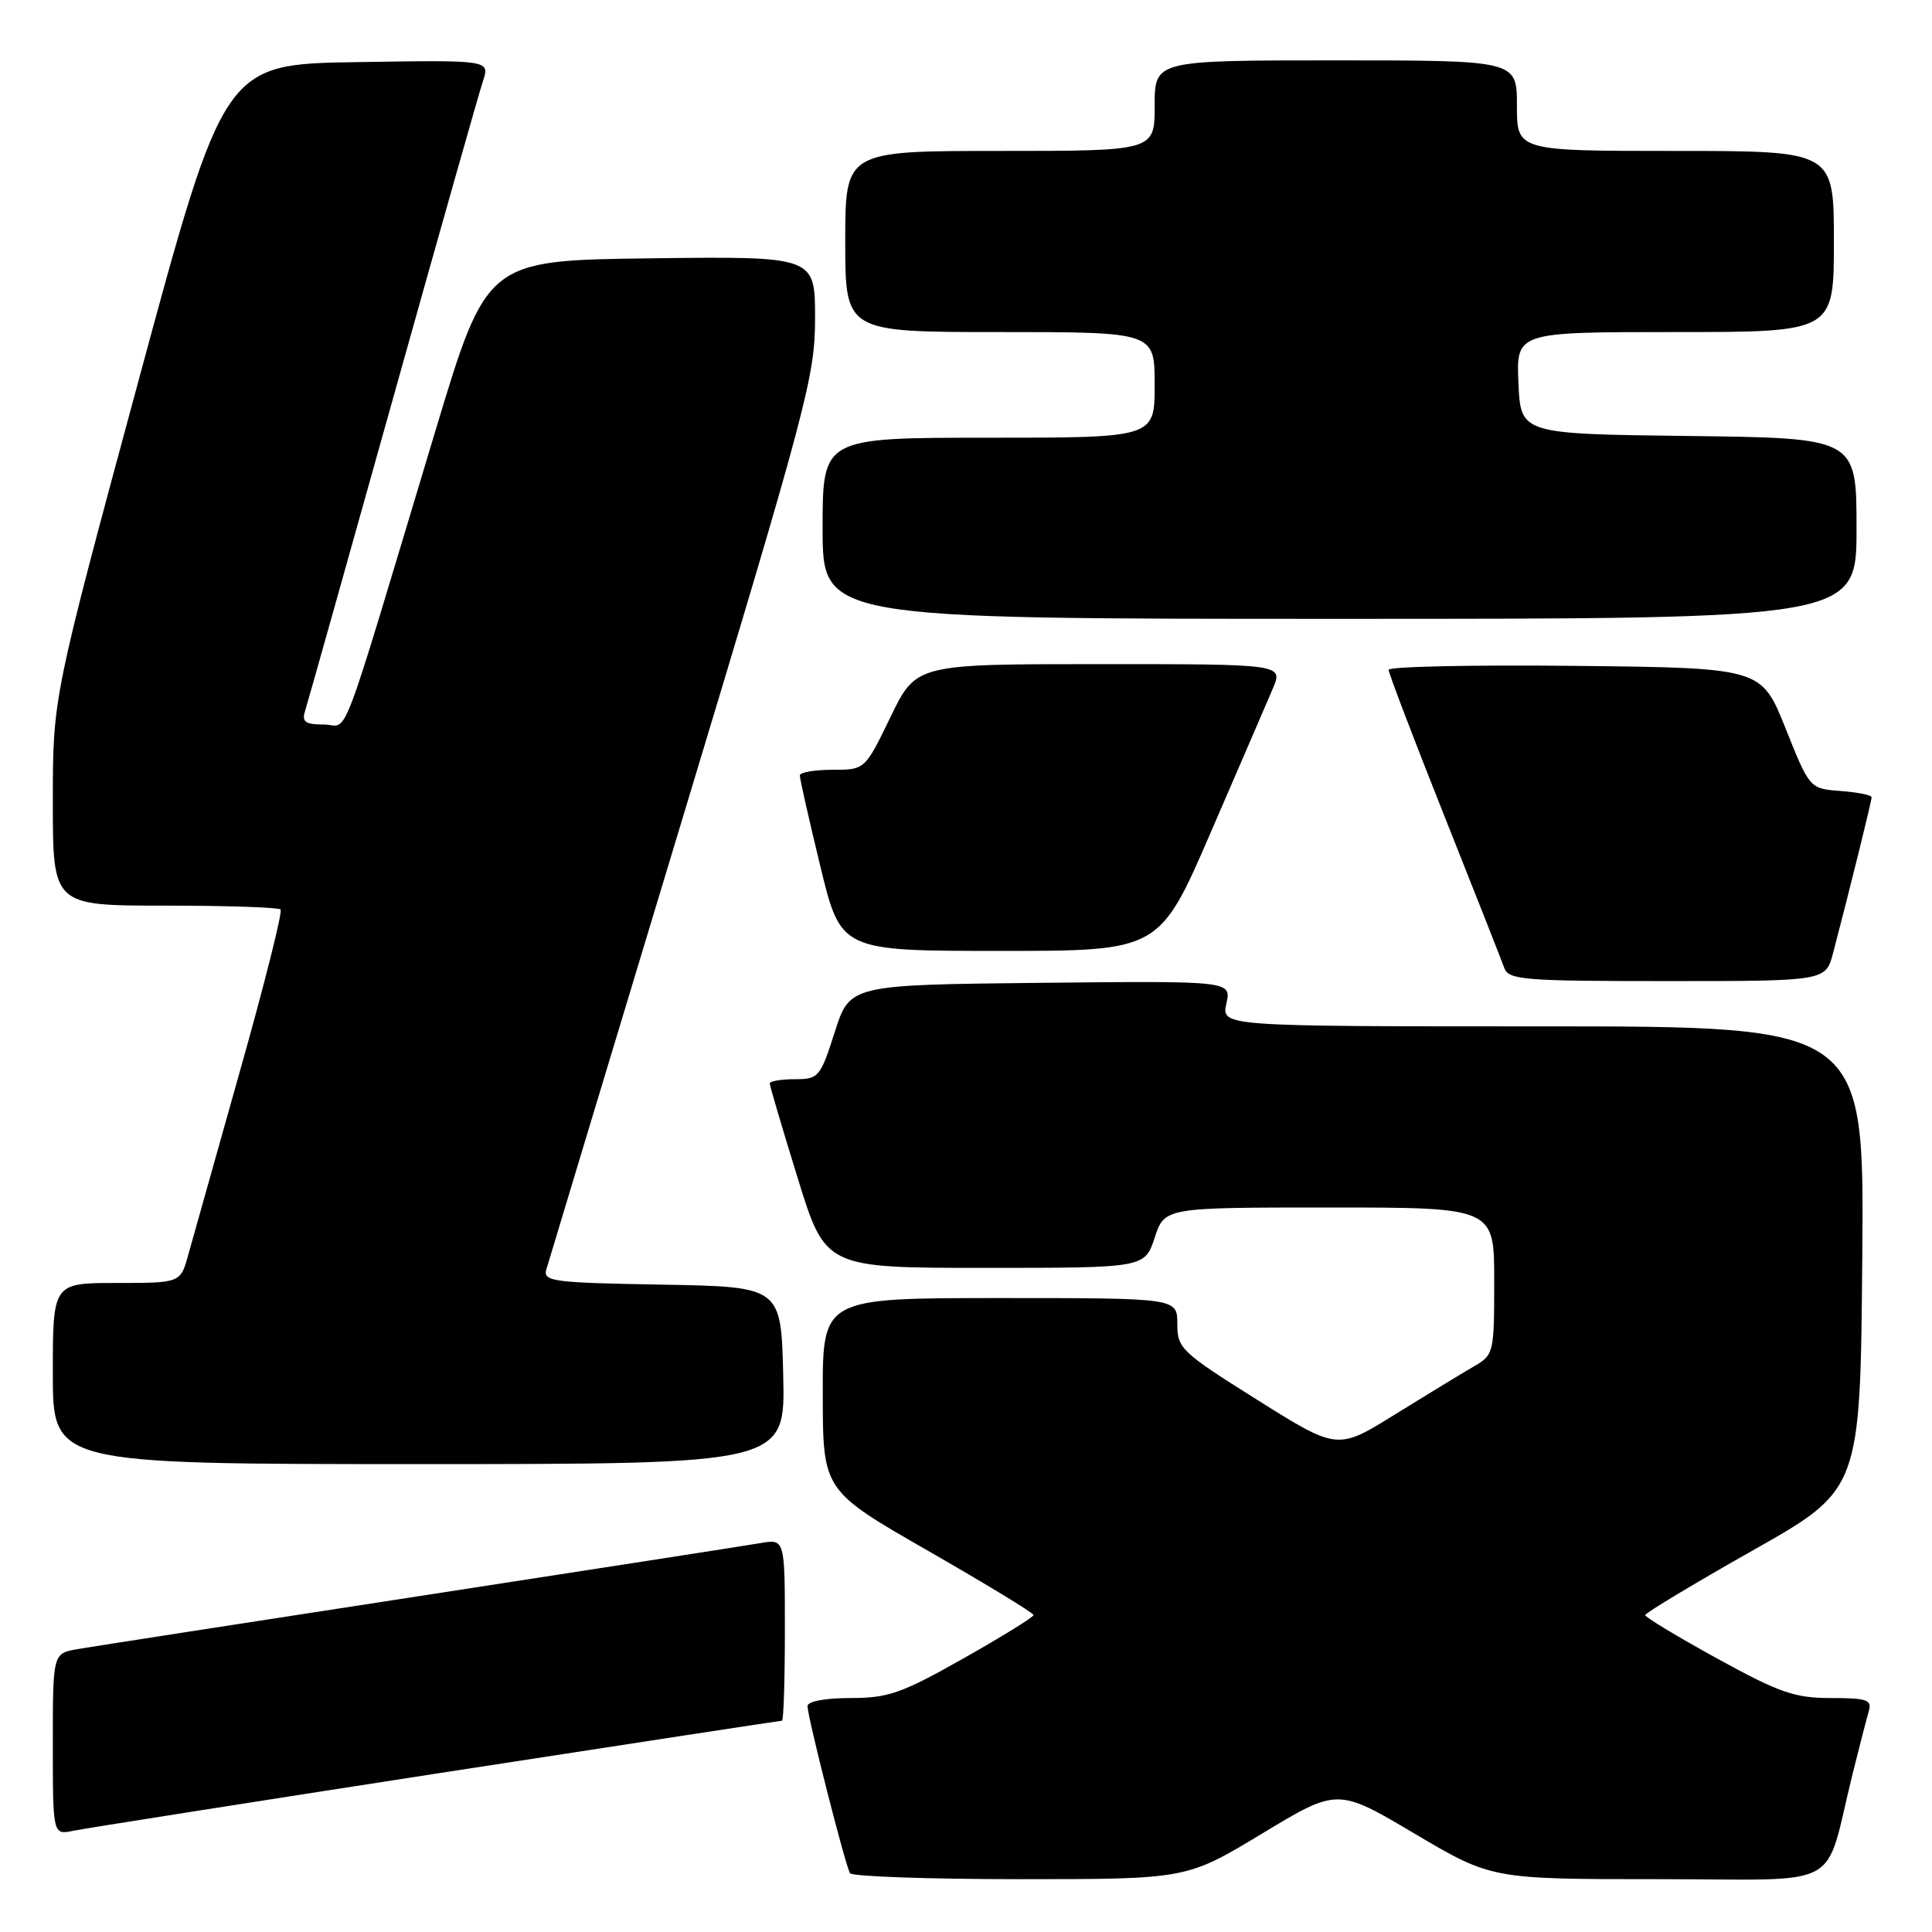 <?xml version="1.0" encoding="UTF-8" standalone="no"?>
<!DOCTYPE svg PUBLIC "-//W3C//DTD SVG 1.1//EN" "http://www.w3.org/Graphics/SVG/1.1/DTD/svg11.dtd" >
<svg xmlns="http://www.w3.org/2000/svg" xmlns:xlink="http://www.w3.org/1999/xlink" version="1.1" viewBox="0 0 256 256">
 <g >
 <path fill="currentColor"
d=" M 167.23 242.96 C 177.23 236.92 177.23 236.92 187.43 242.96 C 197.64 249.00 197.64 249.00 219.78 249.00 C 244.81 249.00 241.58 250.76 245.49 235.00 C 246.38 231.43 247.34 227.71 247.62 226.75 C 248.07 225.23 247.40 225.00 242.60 225.00 C 237.81 225.00 235.79 224.30 227.53 219.76 C 222.29 216.88 218.00 214.29 218.00 214.01 C 218.00 213.73 224.42 209.87 232.25 205.44 C 246.50 197.39 246.50 197.39 246.76 166.69 C 247.03 136.00 247.03 136.00 204.43 136.00 C 161.84 136.00 161.84 136.00 162.50 132.98 C 163.17 129.97 163.17 129.97 137.89 130.23 C 112.61 130.50 112.61 130.50 110.61 136.75 C 108.69 142.75 108.48 143.00 105.31 143.00 C 103.49 143.00 102.00 143.26 102.00 143.57 C 102.00 143.89 103.66 149.51 105.69 156.07 C 109.37 168.00 109.37 168.00 130.53 168.00 C 151.68 168.00 151.68 168.00 153.00 164.00 C 154.32 160.00 154.32 160.00 176.16 160.00 C 198.00 160.00 198.00 160.00 197.99 169.75 C 197.99 179.33 197.94 179.53 195.24 181.09 C 193.73 181.96 189.06 184.81 184.86 187.41 C 177.22 192.16 177.22 192.16 166.61 185.50 C 156.50 179.15 156.00 178.68 156.00 175.42 C 156.00 172.00 156.00 172.00 132.50 172.00 C 109.00 172.00 109.00 172.00 109.02 184.75 C 109.04 197.50 109.04 197.50 122.99 205.50 C 130.66 209.90 136.94 213.72 136.95 214.00 C 136.95 214.28 132.77 216.86 127.66 219.75 C 119.46 224.38 117.68 225.00 112.68 225.00 C 109.32 225.00 107.00 225.44 107.00 226.07 C 107.00 227.50 112.01 247.21 112.63 248.21 C 112.90 248.64 123.04 249.00 135.17 249.00 C 157.23 249.00 157.23 249.00 167.23 242.96 Z  M 57.87 235.00 C 82.83 231.15 103.42 228.00 103.62 228.00 C 103.83 228.00 104.00 222.58 104.00 215.95 C 104.00 203.91 104.00 203.91 100.75 204.47 C 98.96 204.78 78.60 207.94 55.50 211.50 C 32.40 215.05 12.04 218.21 10.25 218.52 C 7.00 219.09 7.00 219.09 7.00 231.12 C 7.00 243.16 7.00 243.16 9.75 242.58 C 11.26 242.27 32.92 238.86 57.87 235.00 Z  M 103.78 182.25 C 103.50 170.50 103.50 170.50 87.69 170.22 C 73.27 169.97 71.93 169.80 72.39 168.22 C 72.67 167.28 80.79 140.35 90.45 108.40 C 107.01 53.58 108.00 49.83 108.00 42.13 C 108.00 33.96 108.00 33.96 86.25 34.23 C 64.50 34.50 64.50 34.50 57.72 57.00 C 44.57 100.67 46.34 96.00 42.90 96.00 C 40.47 96.00 39.97 95.65 40.41 94.25 C 40.72 93.29 45.94 74.72 52.02 53.00 C 58.10 31.27 63.49 12.25 64.00 10.73 C 64.91 7.95 64.91 7.95 47.31 8.23 C 29.70 8.50 29.70 8.50 18.35 50.46 C 7.00 92.42 7.00 92.42 7.00 106.21 C 7.00 120.00 7.00 120.00 21.83 120.00 C 29.99 120.00 36.90 120.23 37.18 120.51 C 37.46 120.79 35.06 130.36 31.84 141.76 C 28.62 153.17 25.52 164.19 24.95 166.25 C 23.92 170.00 23.92 170.00 15.46 170.00 C 7.00 170.00 7.00 170.00 7.00 182.00 C 7.00 194.00 7.00 194.00 55.53 194.00 C 104.06 194.00 104.06 194.00 103.78 182.25 Z  M 242.90 126.25 C 245.11 117.84 248.00 106.13 248.00 105.64 C 248.00 105.35 246.15 104.98 243.89 104.81 C 239.79 104.50 239.79 104.50 236.59 96.50 C 233.39 88.50 233.39 88.50 208.69 88.23 C 195.11 88.09 184.00 88.32 184.00 88.76 C 184.00 89.20 187.31 97.87 191.35 108.03 C 195.39 118.19 198.98 127.29 199.32 128.25 C 199.88 129.84 201.84 130.00 220.93 130.00 C 241.92 130.00 241.92 130.00 242.90 126.25 Z  M 160.45 110.25 C 164.20 101.59 167.89 93.04 168.65 91.25 C 170.03 88.00 170.03 88.00 145.71 88.00 C 121.39 88.00 121.39 88.00 118.00 95.00 C 114.61 102.00 114.61 102.00 110.31 102.00 C 107.94 102.00 105.99 102.34 105.98 102.75 C 105.97 103.16 107.19 108.56 108.69 114.75 C 111.41 126.00 111.41 126.00 132.53 126.00 C 153.64 126.00 153.64 126.00 160.45 110.25 Z  M 246.00 70.02 C 246.00 58.04 246.00 58.04 223.75 57.77 C 201.50 57.50 201.50 57.50 201.20 50.75 C 200.91 44.00 200.91 44.00 221.95 44.00 C 243.00 44.00 243.00 44.00 243.00 32.00 C 243.00 20.00 243.00 20.00 222.00 20.00 C 201.00 20.00 201.00 20.00 201.00 14.00 C 201.00 8.00 201.00 8.00 177.00 8.00 C 153.00 8.00 153.00 8.00 153.00 14.00 C 153.00 20.00 153.00 20.00 132.50 20.00 C 112.00 20.00 112.00 20.00 112.00 32.00 C 112.00 44.00 112.00 44.00 132.50 44.00 C 153.00 44.00 153.00 44.00 153.00 51.00 C 153.00 58.00 153.00 58.00 131.00 58.00 C 109.00 58.00 109.00 58.00 109.00 70.00 C 109.00 82.00 109.00 82.00 177.50 82.00 C 246.00 82.00 246.00 82.00 246.00 70.02 Z "/>
</g>
</svg>